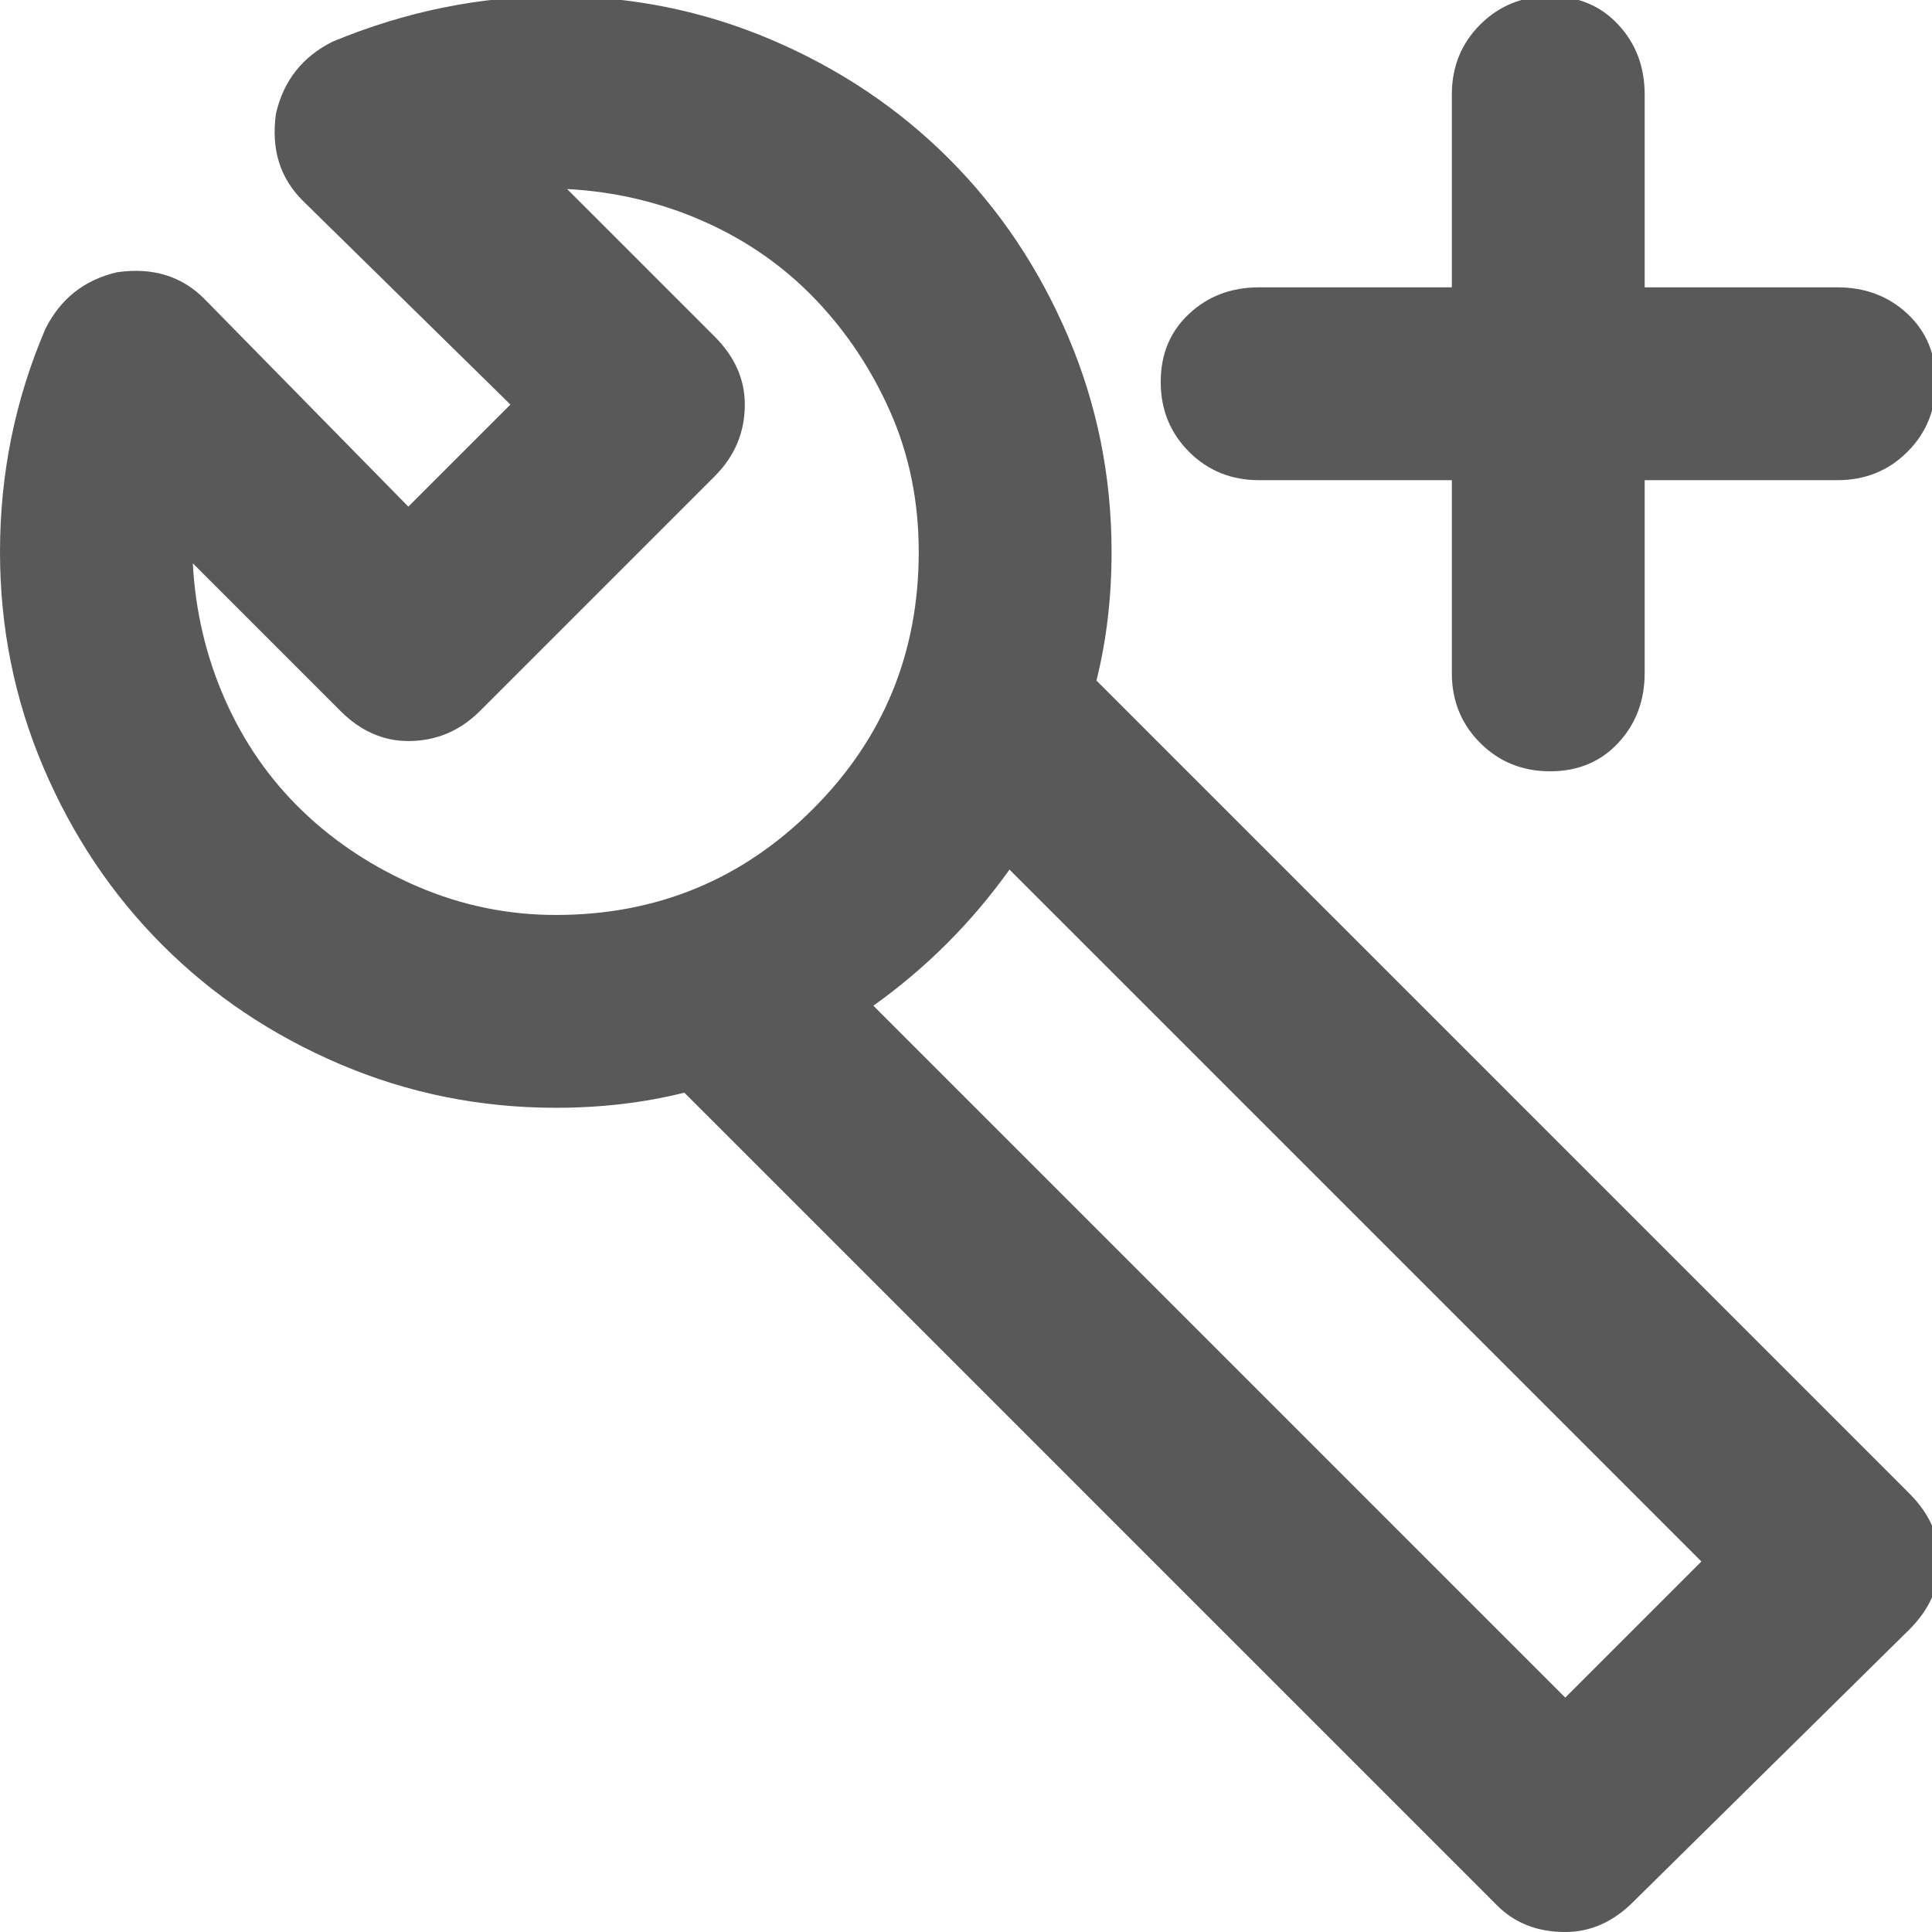<svg xmlns="http://www.w3.org/2000/svg" version="1.1" xmlns:xlink="http://www.w3.org/1999/xlink" viewBox="0 0 510 510" preserveAspectRatio="xMidYMid">
                    <defs><style>.cls-1{fill:#595959;}</style></defs>
                    <title>add-equipment</title>
                    <g id="Layer_2" data-name="Layer 2"><g id="add-equipment">
                    <path class="cls-1" d="M79.844 52.897q-8.982-8.983-6.986-22.955 2.994-12.975 14.97-18.963Q116.772-.998 146.713-.998t56.89 11.478 46.908 31.438 31.438 46.909 11.478 56.888q0 8.983-.998 17.466t-2.994 16.468l214.58 214.581Q512 402.214 512 412.195t-7.984 17.965l-72.858 71.86q-7.985 7.984-17.965 7.984-10.979 0-17.965-6.986l-214.58-214.581q-7.985 1.996-16.469 2.994t-17.466.998q-29.941 0-56.888-11.478t-46.909-31.438-31.438-46.909T0 145.715q0-30.94 11.977-58.885 5.988-11.976 18.963-14.97 13.972-1.996 22.955 6.986l53.894 54.893 26.948-26.948zm303.407 22.955v-50.9q0-10.98 7.486-18.465T409.2-.998t17.965 7.485 6.986 18.464v50.9h50.9q10.98 0 18.465 6.987t7.485 17.965-7.485 18.464-18.464 7.485h-50.901v50.901q0 10.979-6.986 18.464t-17.965 7.485-18.464-7.485-7.486-18.464v-50.9h-50.9q-10.979 0-18.464-7.486t-7.485-18.464 7.485-17.965 18.464-6.986h50.9zm-194.62 12.975q7.985 7.984 7.985 17.964 0 10.979-7.984 18.963l-61.88 61.88q-7.984 7.984-18.963 7.984-9.98 0-17.964-7.984L50.9 148.71q.998 18.963 8.483 35.93t20.46 29.442 30.44 19.96 36.43 7.486q39.921 0 67.867-27.945t27.945-67.868q0-19.96-7.485-36.927T215.08 78.846t-29.443-20.46-35.93-8.483zm224.562 359.298l35.93-35.93L266.48 229.552q-14.971 20.959-35.93 35.93z"></path>
                    </g></g>
                    </svg>